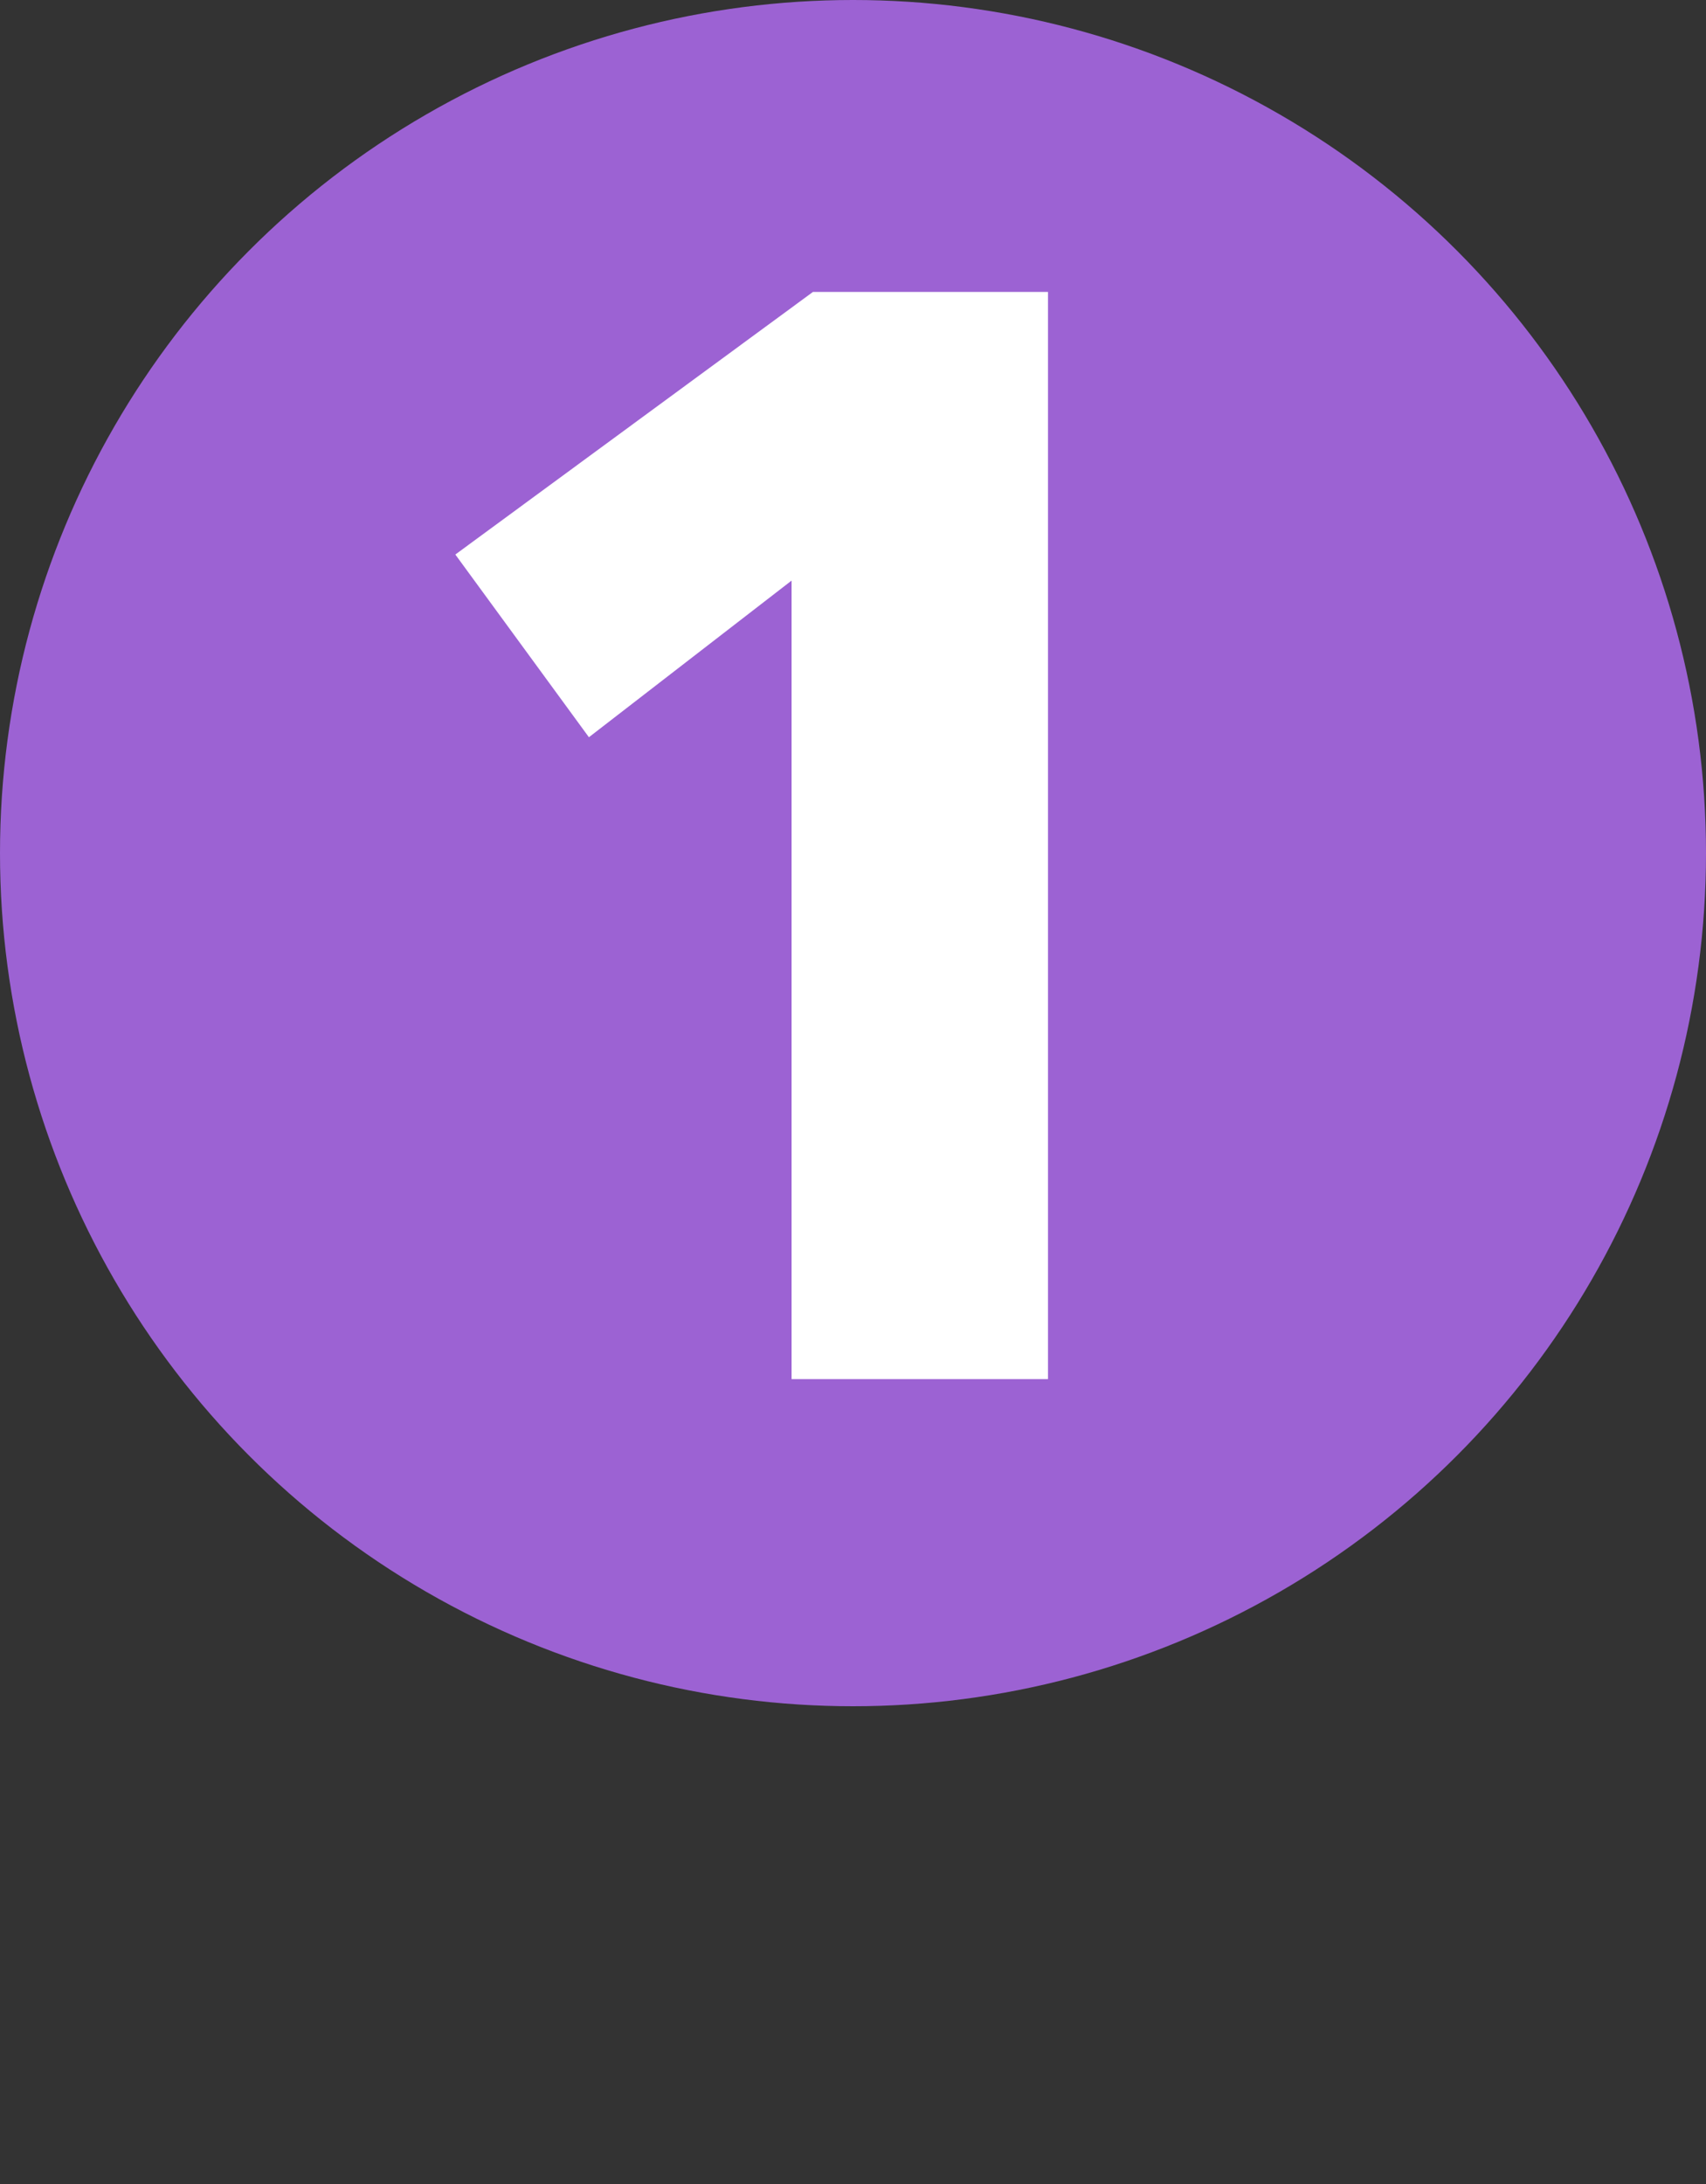 <svg id="레이어_1" data-name="레이어 1" xmlns="http://www.w3.org/2000/svg" viewBox="0 0 400 512"><rect x="0" y="0" width="400" height="512" fill="#333333" stroke="none"/><defs><style>.cls-1{fill:#9c62d3;}.cls-2{fill:#fff;}</style></defs><title>ka1</title><circle class="cls-1" cx="200" cy="200" r="200"/><path class="cls-2" d="M185.6,323.31V136.11l-47.52,36.72L106.76,130l83.85-61.56h55.11V323.31Z"/></svg>